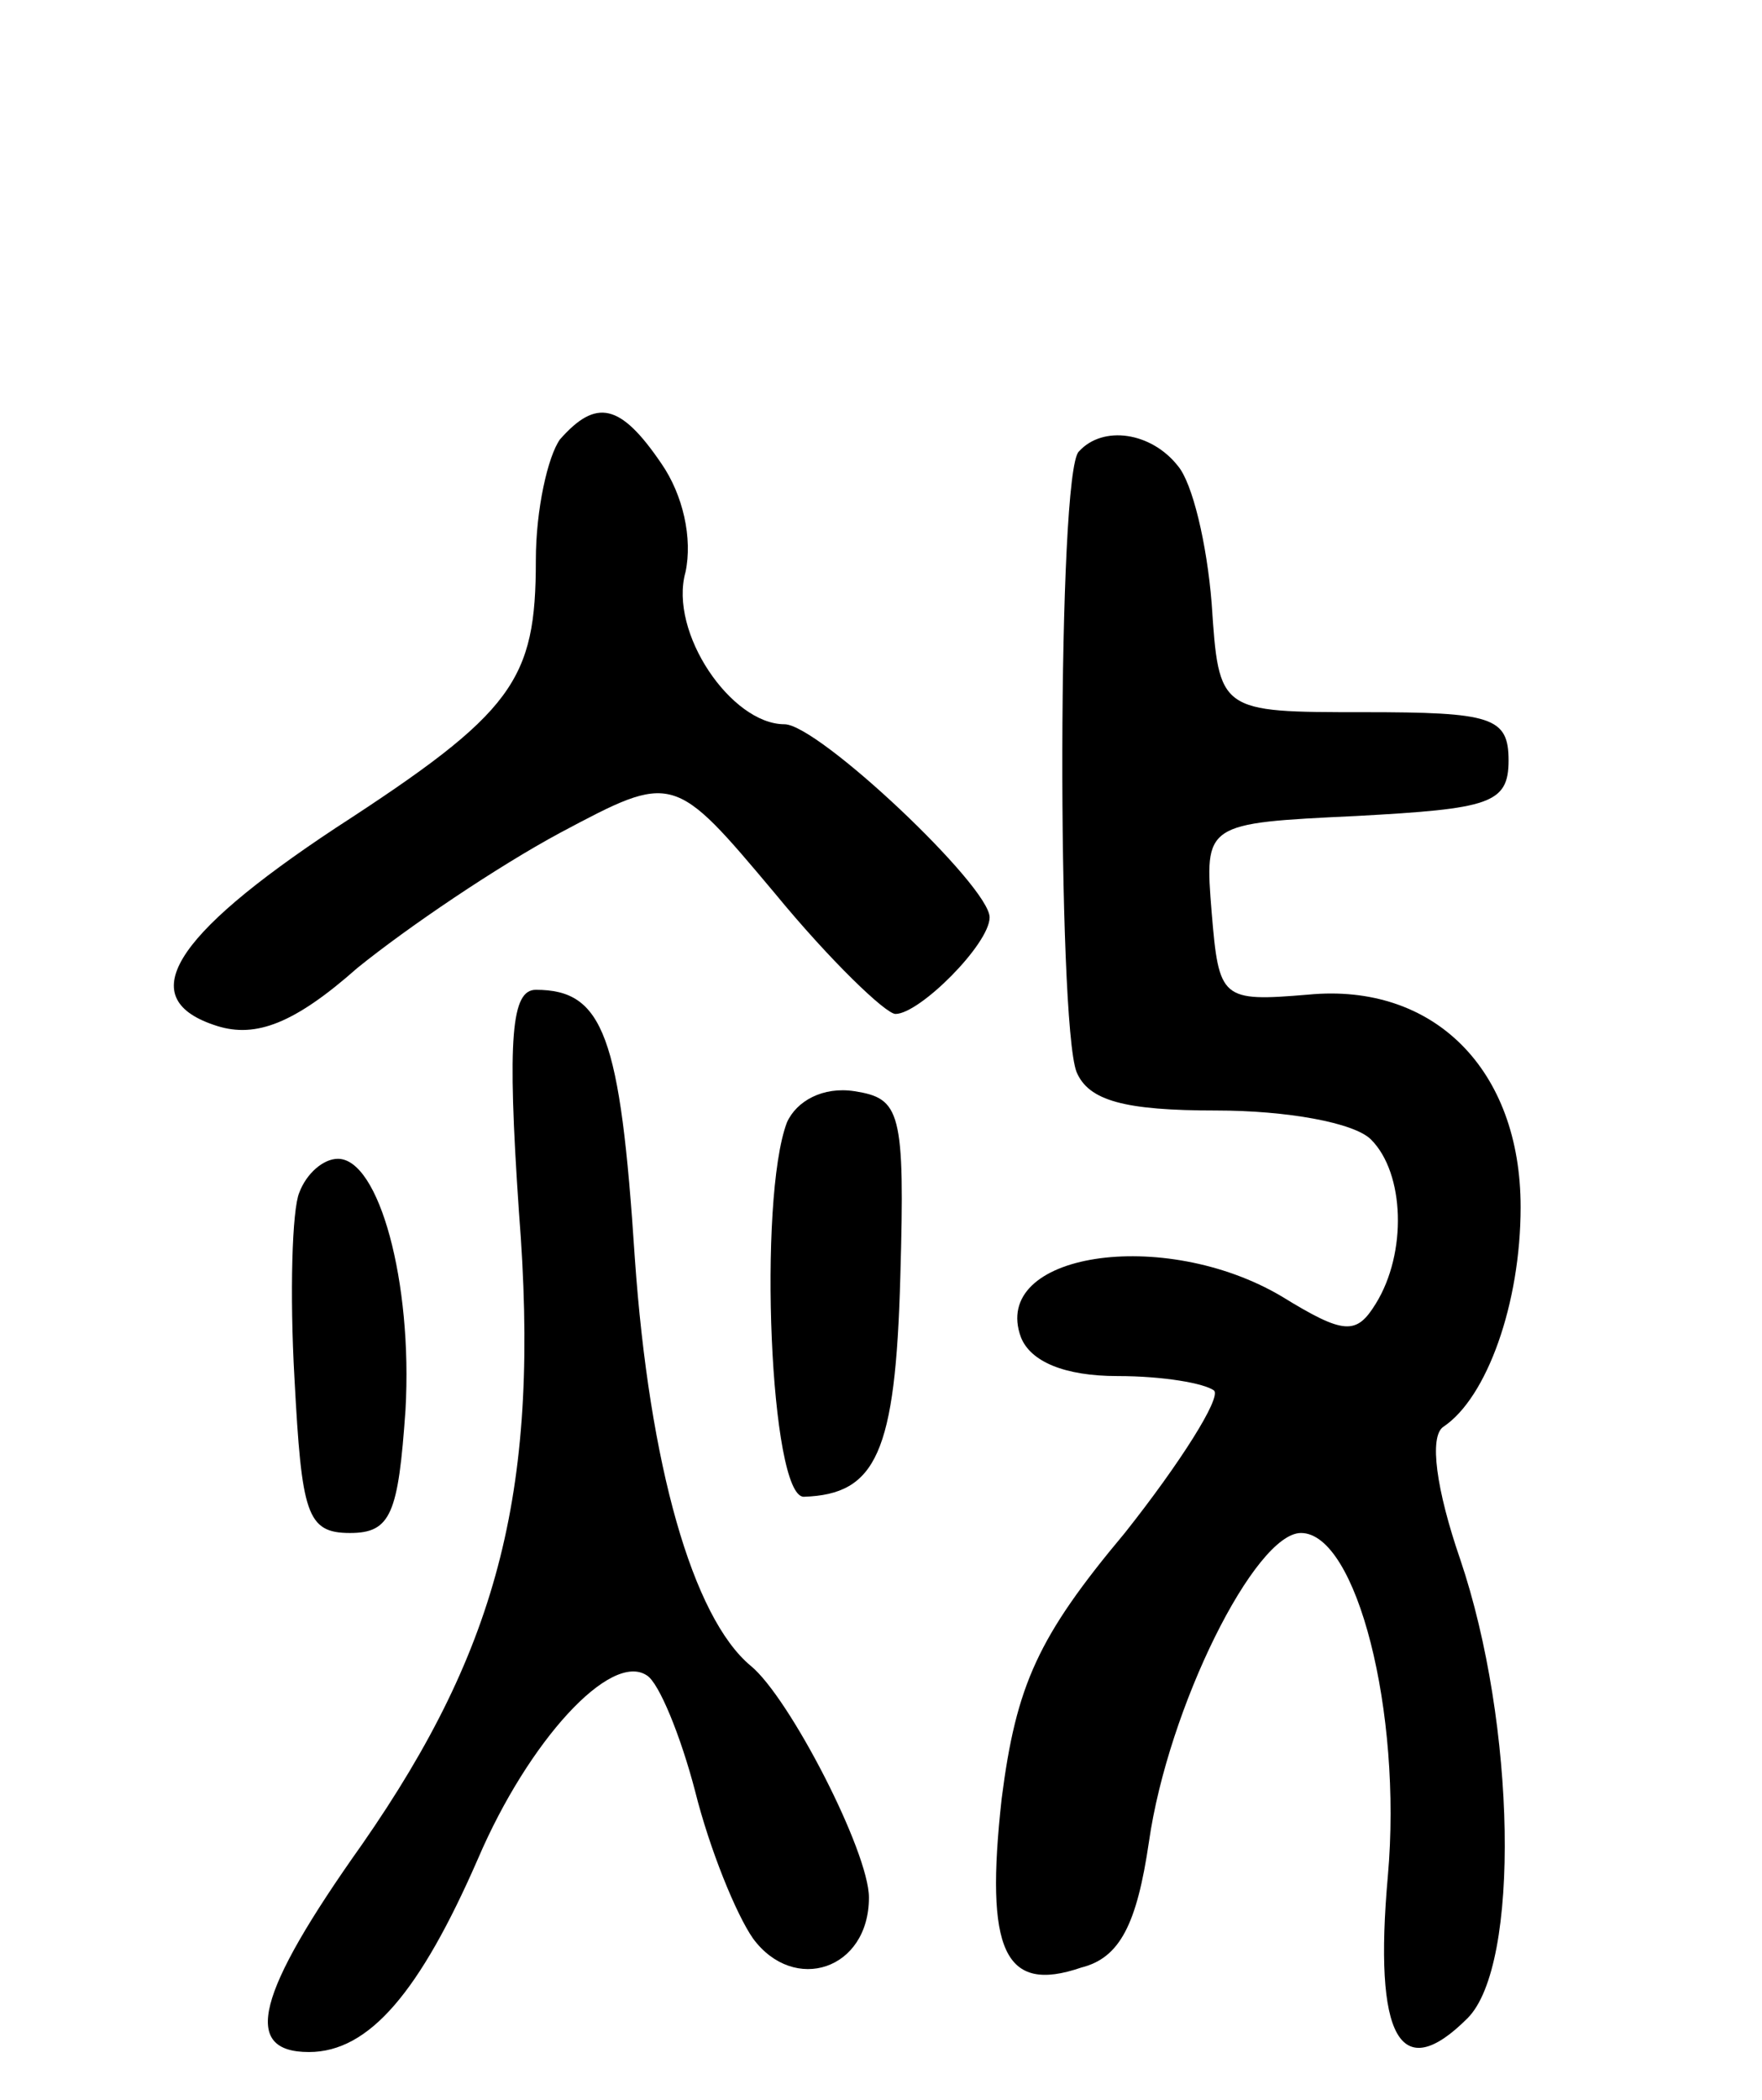 <svg version="1.0" xmlns="http://www.w3.org/2000/svg"
 width="73pt" height="87pt" viewBox="0 0 73 87"
 preserveAspectRatio="xMidYMid meet">
<g transform="translate(0,87) scale(0.1,-0.1)"
fill="#000000" stroke="none">
<path d="M232 688 c-5 -7 -10 -29 -10 -50 0 -50 -9 -63 -83 -111 -68 -45 -84
-71 -49 -82 16 -5 32 1 58 24 21 17 58 42 84 56 47 25 47 25 89 -25 23 -28 46
-50 50 -50 10 0 39 29 39 40 0 13 -71 80 -85 80 -22 0 -48 38 -41 63 3 14 -1
32 -10 45 -17 25 -27 27 -42 10z"/>
<path d="M447 683 c-9 -8 -9 -236 -1 -257 5 -12 20 -16 58 -16 29 0 57 -5 64
-12 14 -14 15 -47 2 -68 -8 -13 -13 -13 -39 3 -49 29 -121 18 -108 -17 4 -10
18 -16 40 -16 19 0 36 -3 40 -6 3 -3 -14 -30 -37 -59 -36 -43 -45 -63 -51
-110 -7 -63 1 -81 33 -70 16 4 23 18 28 52 8 56 44 128 63 128 23 0 42 -74 36
-142 -6 -67 5 -87 33 -59 22 22 20 122 -3 190 -10 29 -13 51 -7 55 18 12 32
51 32 91 0 57 -36 93 -88 88 -36 -3 -37 -2 -40 34 -3 37 -3 37 60 40 55 3 63
5 63 23 0 18 -7 20 -60 20 -60 0 -60 0 -63 45 -2 25 -8 50 -14 57 -11 14 -31
17 -41 6z"/>
<path d="M215 368 c9 -114 -8 -180 -65 -262 -44 -62 -50 -86 -22 -86 25 0 46
25 70 80 21 49 55 86 70 76 5 -3 14 -25 20 -48 6 -24 17 -51 24 -61 17 -23 48
-13 48 17 0 19 -33 83 -49 96 -24 20 -42 83 -48 169 -6 92 -13 111 -41 111
-10 0 -12 -19 -7 -92z"/>
<path d="M326 405 c-12 -32 -7 -155 7 -155 30 1 38 18 40 91 2 69 0 74 -19 77
-13 2 -24 -4 -28 -13z"/>
<path d="M124 376 c-3 -7 -4 -42 -2 -77 3 -56 5 -64 23 -64 17 0 20 8 23 51 3
53 -11 104 -28 104 -6 0 -13 -6 -16 -14z"/>
</g>
</svg>
